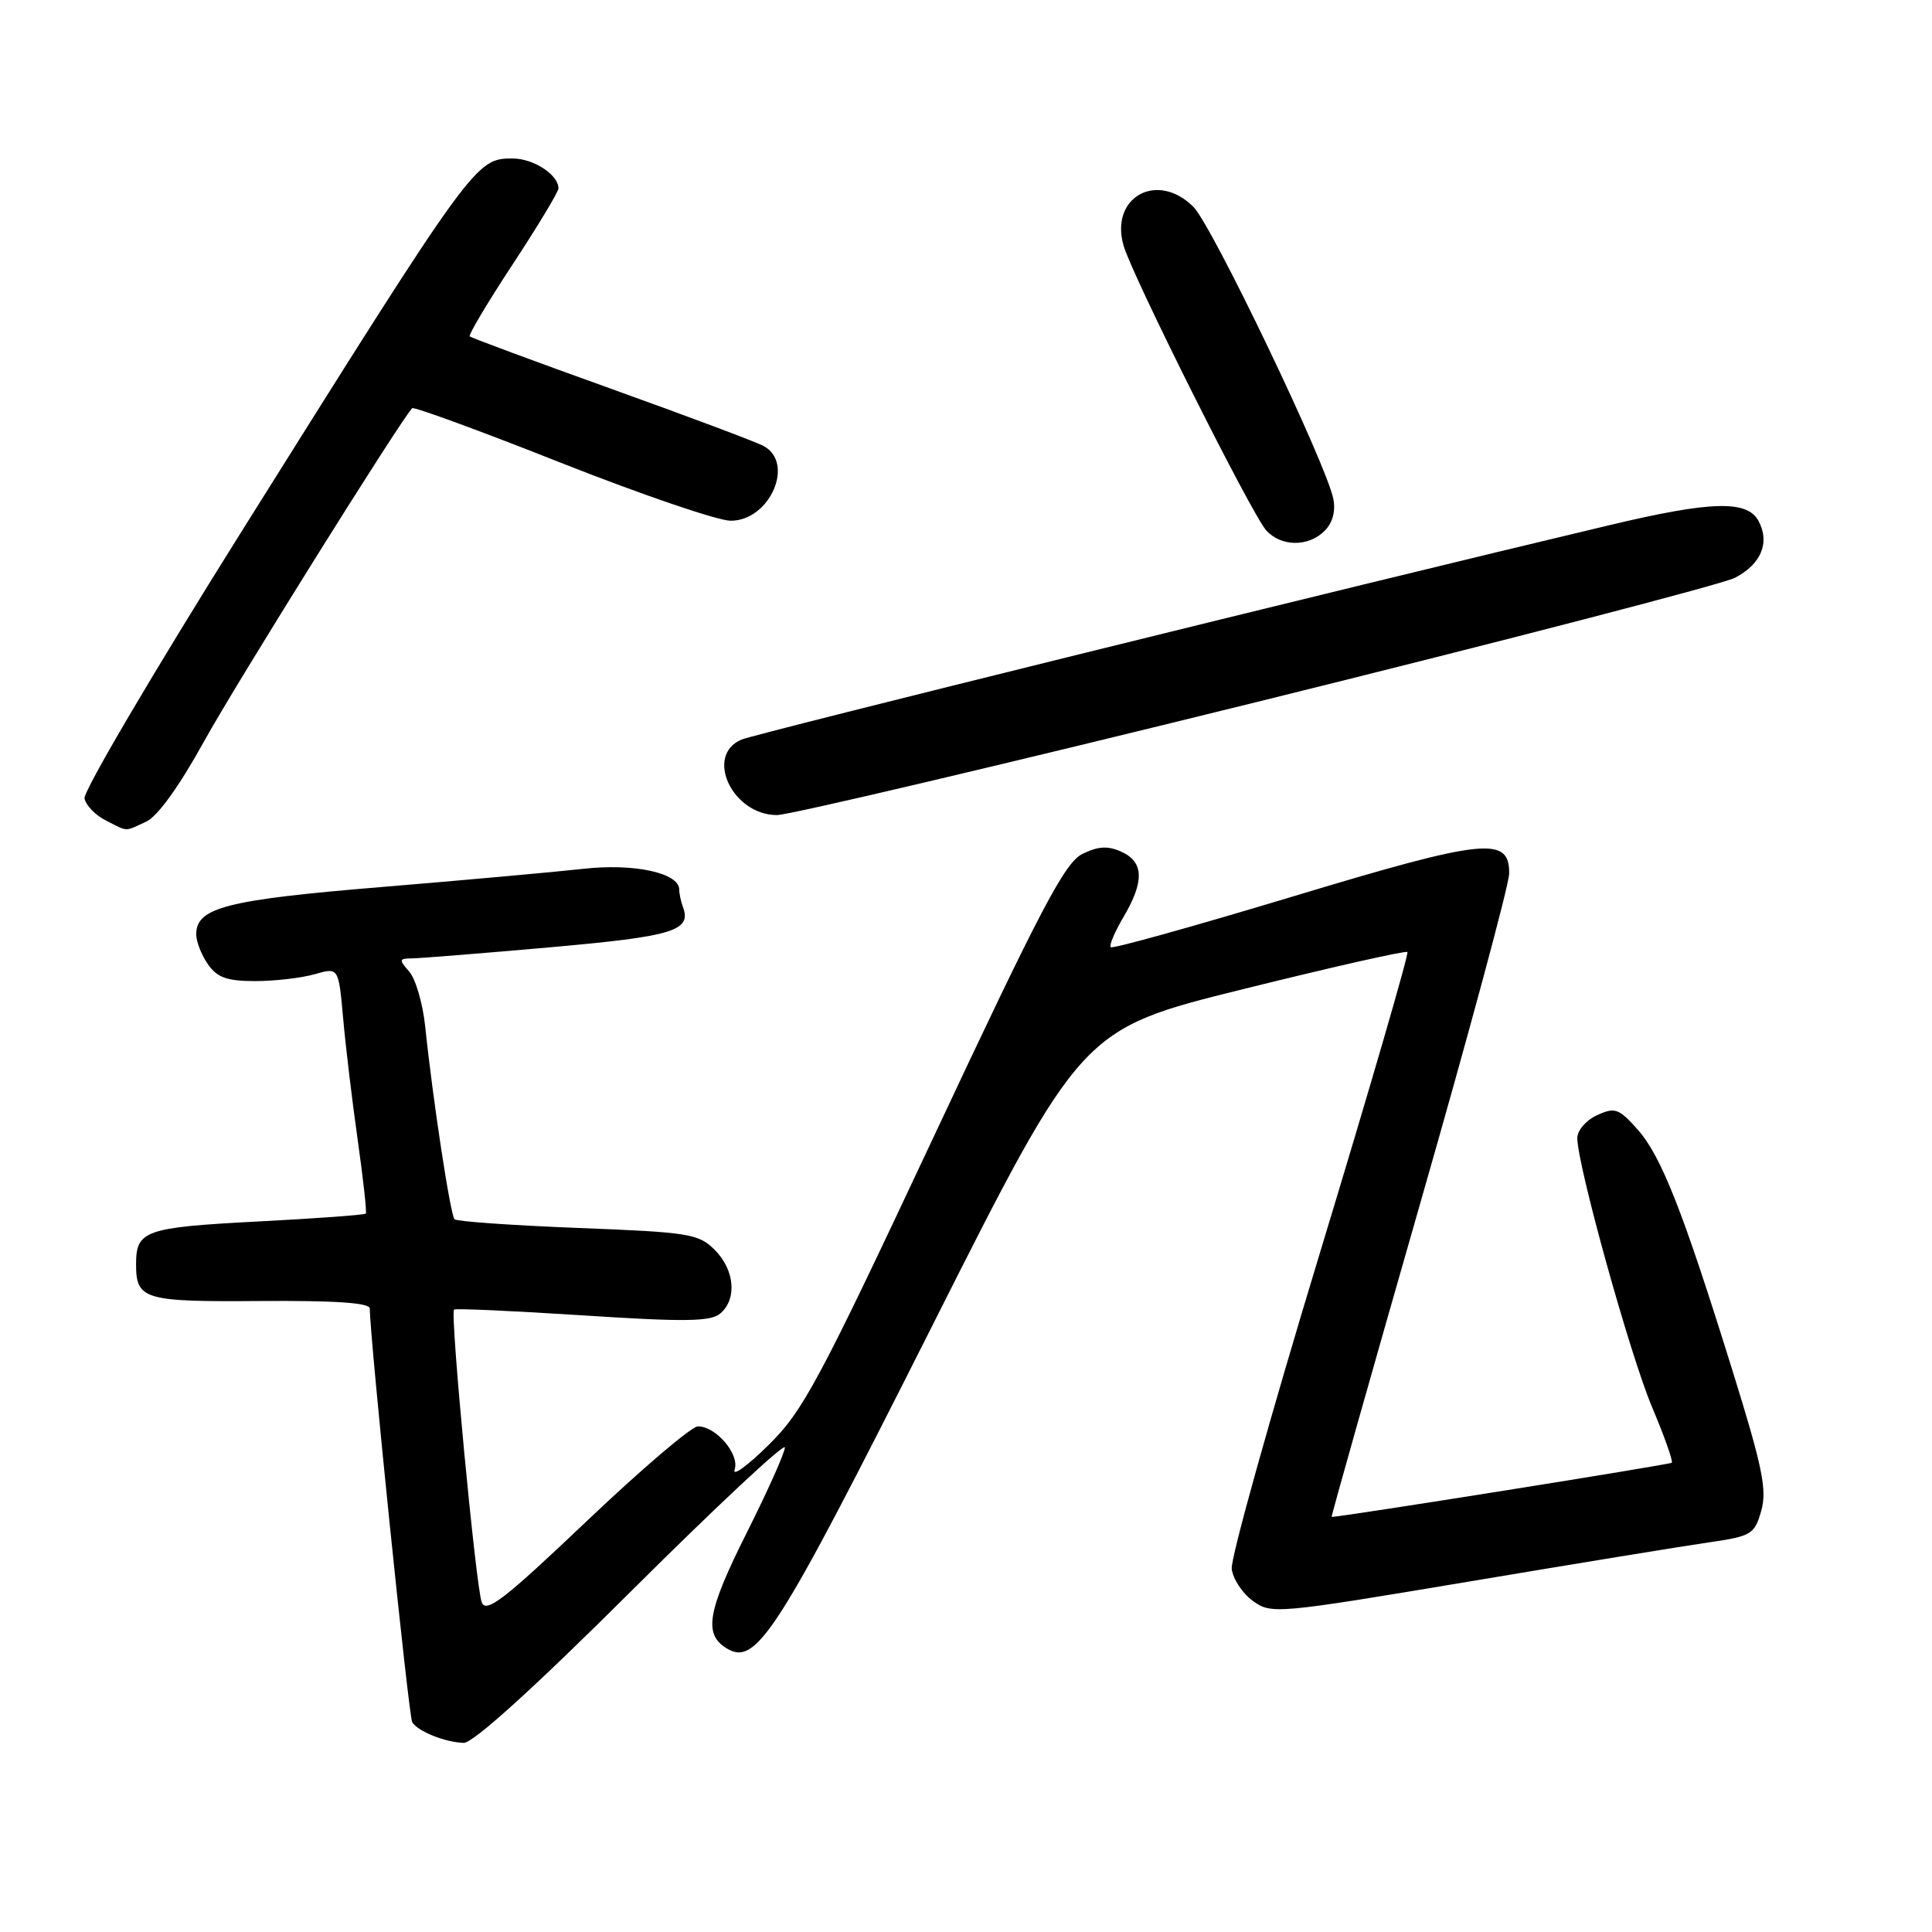 <?xml version="1.0" encoding="UTF-8" standalone="no"?>
<!DOCTYPE svg PUBLIC "-//W3C//DTD SVG 1.1//EN" "http://www.w3.org/Graphics/SVG/1.1/DTD/svg11.dtd" >
<svg xmlns="http://www.w3.org/2000/svg" xmlns:xlink="http://www.w3.org/1999/xlink" version="1.1" viewBox="0 0 256 256">
 <g >
 <path fill="currentColor"
d=" M 83.69 210.78 C 94.86 199.66 104.00 191.12 104.00 191.80 C 104.00 192.48 101.72 197.57 98.94 203.11 C 93.76 213.44 93.21 216.49 96.21 218.37 C 100.21 220.87 102.82 216.79 123.41 175.91 C 143.32 136.37 143.32 136.37 164.70 131.07 C 176.47 128.15 186.27 125.93 186.49 126.15 C 186.70 126.37 181.49 144.30 174.90 166.00 C 168.31 187.70 163.04 206.55 163.21 207.88 C 163.37 209.21 164.62 211.12 166.00 212.12 C 168.44 213.90 169.07 213.85 194.50 209.59 C 208.80 207.19 223.18 204.84 226.46 204.37 C 232.08 203.55 232.48 203.31 233.37 200.20 C 234.16 197.44 233.55 194.43 229.59 181.70 C 222.97 160.40 220.12 153.17 216.97 149.64 C 214.49 146.86 213.98 146.69 211.62 147.77 C 210.18 148.42 209.00 149.78 209.00 150.79 C 209.00 154.37 216.01 179.62 218.92 186.48 C 220.54 190.32 221.71 193.62 221.52 193.82 C 221.27 194.07 177.78 201.00 176.45 201.00 C 176.35 201.00 181.60 182.44 188.10 159.75 C 194.61 137.06 199.95 117.27 199.97 115.77 C 200.03 110.75 196.81 111.09 171.17 118.83 C 158.21 122.74 147.41 125.75 147.18 125.51 C 146.94 125.28 147.71 123.47 148.88 121.49 C 151.65 116.79 151.57 114.22 148.61 112.87 C 146.81 112.05 145.54 112.12 143.44 113.14 C 141.11 114.28 137.98 120.23 123.78 150.50 C 108.46 183.15 106.42 186.97 101.81 191.50 C 99.02 194.25 97.01 195.70 97.34 194.73 C 98.04 192.72 94.88 189.00 92.48 189.00 C 91.64 189.00 85.01 194.65 77.74 201.56 C 66.78 211.98 64.41 213.81 63.83 212.31 C 63.06 210.30 59.62 174.03 60.16 173.53 C 60.35 173.35 68.00 173.70 77.17 174.29 C 90.68 175.17 94.14 175.13 95.42 174.06 C 97.69 172.18 97.36 168.27 94.71 165.62 C 92.58 163.48 91.33 163.28 76.59 162.71 C 67.88 162.37 60.52 161.85 60.23 161.56 C 59.68 161.01 57.34 145.66 56.34 136.00 C 56.02 132.97 55.07 129.71 54.23 128.75 C 52.83 127.16 52.86 127.00 54.60 126.99 C 55.64 126.98 63.89 126.32 72.92 125.52 C 89.26 124.07 91.66 123.34 90.49 120.17 C 90.22 119.44 90.00 118.40 90.00 117.87 C 90.00 115.66 83.99 114.36 77.23 115.13 C 73.53 115.54 61.50 116.63 50.50 117.54 C 30.01 119.23 26.00 120.26 26.00 123.80 C 26.00 124.77 26.70 126.56 27.56 127.78 C 28.79 129.54 30.09 130.00 33.81 130.00 C 36.40 130.00 39.94 129.59 41.69 129.09 C 44.86 128.18 44.86 128.18 45.46 134.84 C 45.78 138.50 46.65 145.78 47.39 151.00 C 48.13 156.22 48.62 160.64 48.47 160.81 C 48.33 160.98 41.83 161.46 34.04 161.86 C 19.21 162.64 18.03 163.05 18.03 167.50 C 18.03 172.21 19.04 172.51 34.47 172.39 C 44.49 172.32 49.00 172.63 49.00 173.39 C 49.02 177.36 54.15 227.43 54.62 228.20 C 55.37 229.42 58.96 230.86 61.44 230.94 C 62.68 230.98 70.76 223.66 83.69 210.78 Z  M 19.34 108.89 C 20.87 108.20 23.73 104.23 27.07 98.18 C 31.26 90.59 52.93 55.91 54.61 54.09 C 54.82 53.86 63.72 57.12 74.37 61.34 C 85.03 65.55 95.13 69.00 96.82 69.00 C 102.01 69.00 105.37 61.34 101.17 59.09 C 100.17 58.55 91.07 55.14 80.96 51.51 C 70.85 47.88 62.43 44.76 62.24 44.57 C 62.05 44.38 64.61 40.07 67.95 35.00 C 71.28 29.93 74.00 25.41 74.00 24.96 C 74.00 23.16 70.69 21.00 67.93 21.00 C 63.02 21.00 62.86 21.23 32.08 70.31 C 20.42 88.91 11.02 104.87 11.20 105.79 C 11.37 106.70 12.64 108.02 14.01 108.71 C 17.03 110.24 16.43 110.22 19.34 108.89 Z  M 166.41 93.05 C 199.69 84.82 228.26 77.40 229.89 76.56 C 233.36 74.76 234.55 71.90 233.02 69.04 C 231.53 66.25 226.79 66.37 213.33 69.57 C 178.03 77.96 100.15 97.20 98.25 98.00 C 93.32 100.09 97.04 108.00 102.95 108.00 C 104.58 108.00 133.13 101.27 166.41 93.05 Z  M 175.52 70.34 C 176.58 69.28 177.00 67.73 176.67 66.09 C 175.74 61.45 160.62 29.90 158.14 27.42 C 153.34 22.61 147.02 26.12 148.88 32.55 C 150.02 36.53 165.81 68.05 167.76 70.25 C 169.72 72.46 173.36 72.50 175.52 70.34 Z "/>
</g>
</svg>